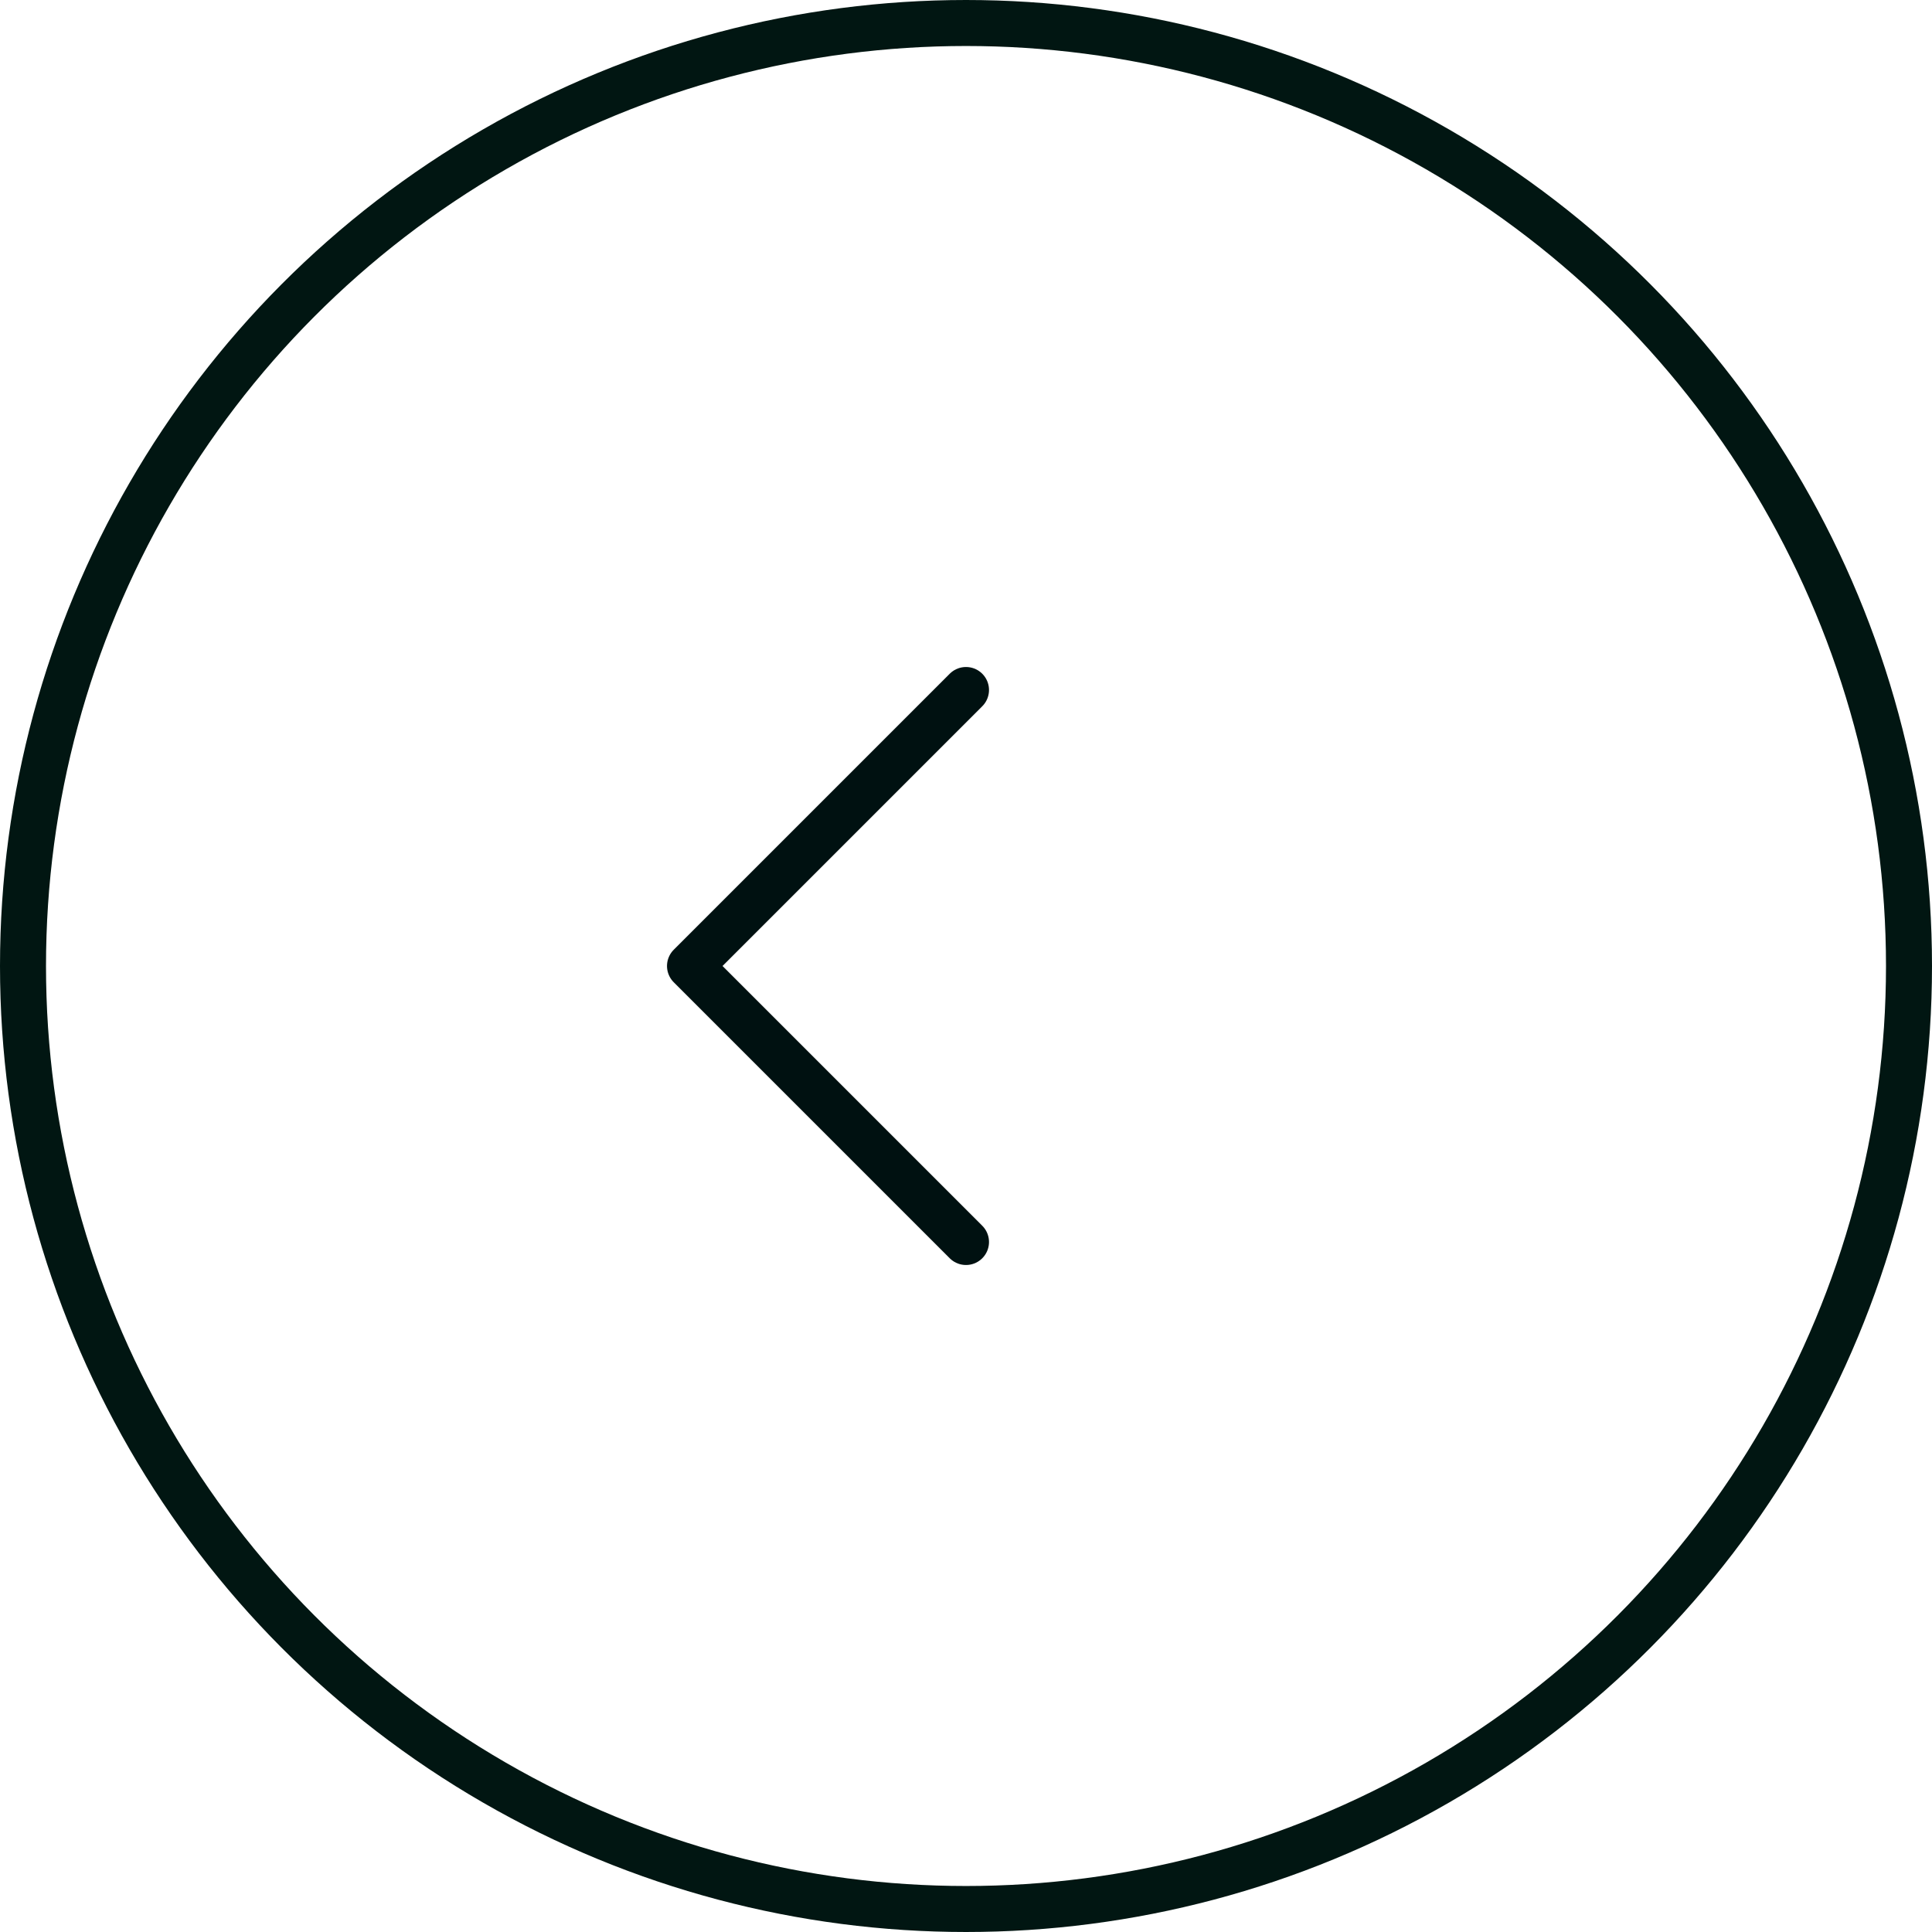 <svg width="42" height="42" viewBox="0 0 42 42" fill="none" xmlns="http://www.w3.org/2000/svg">
<circle r="20.5" transform="matrix(-1 0 0 1 21 21)" stroke="#011612"/>
<path d="M21 15L15 21L21 27" stroke="#001111" stroke-linecap="round" stroke-linejoin="round"/>
</svg>
